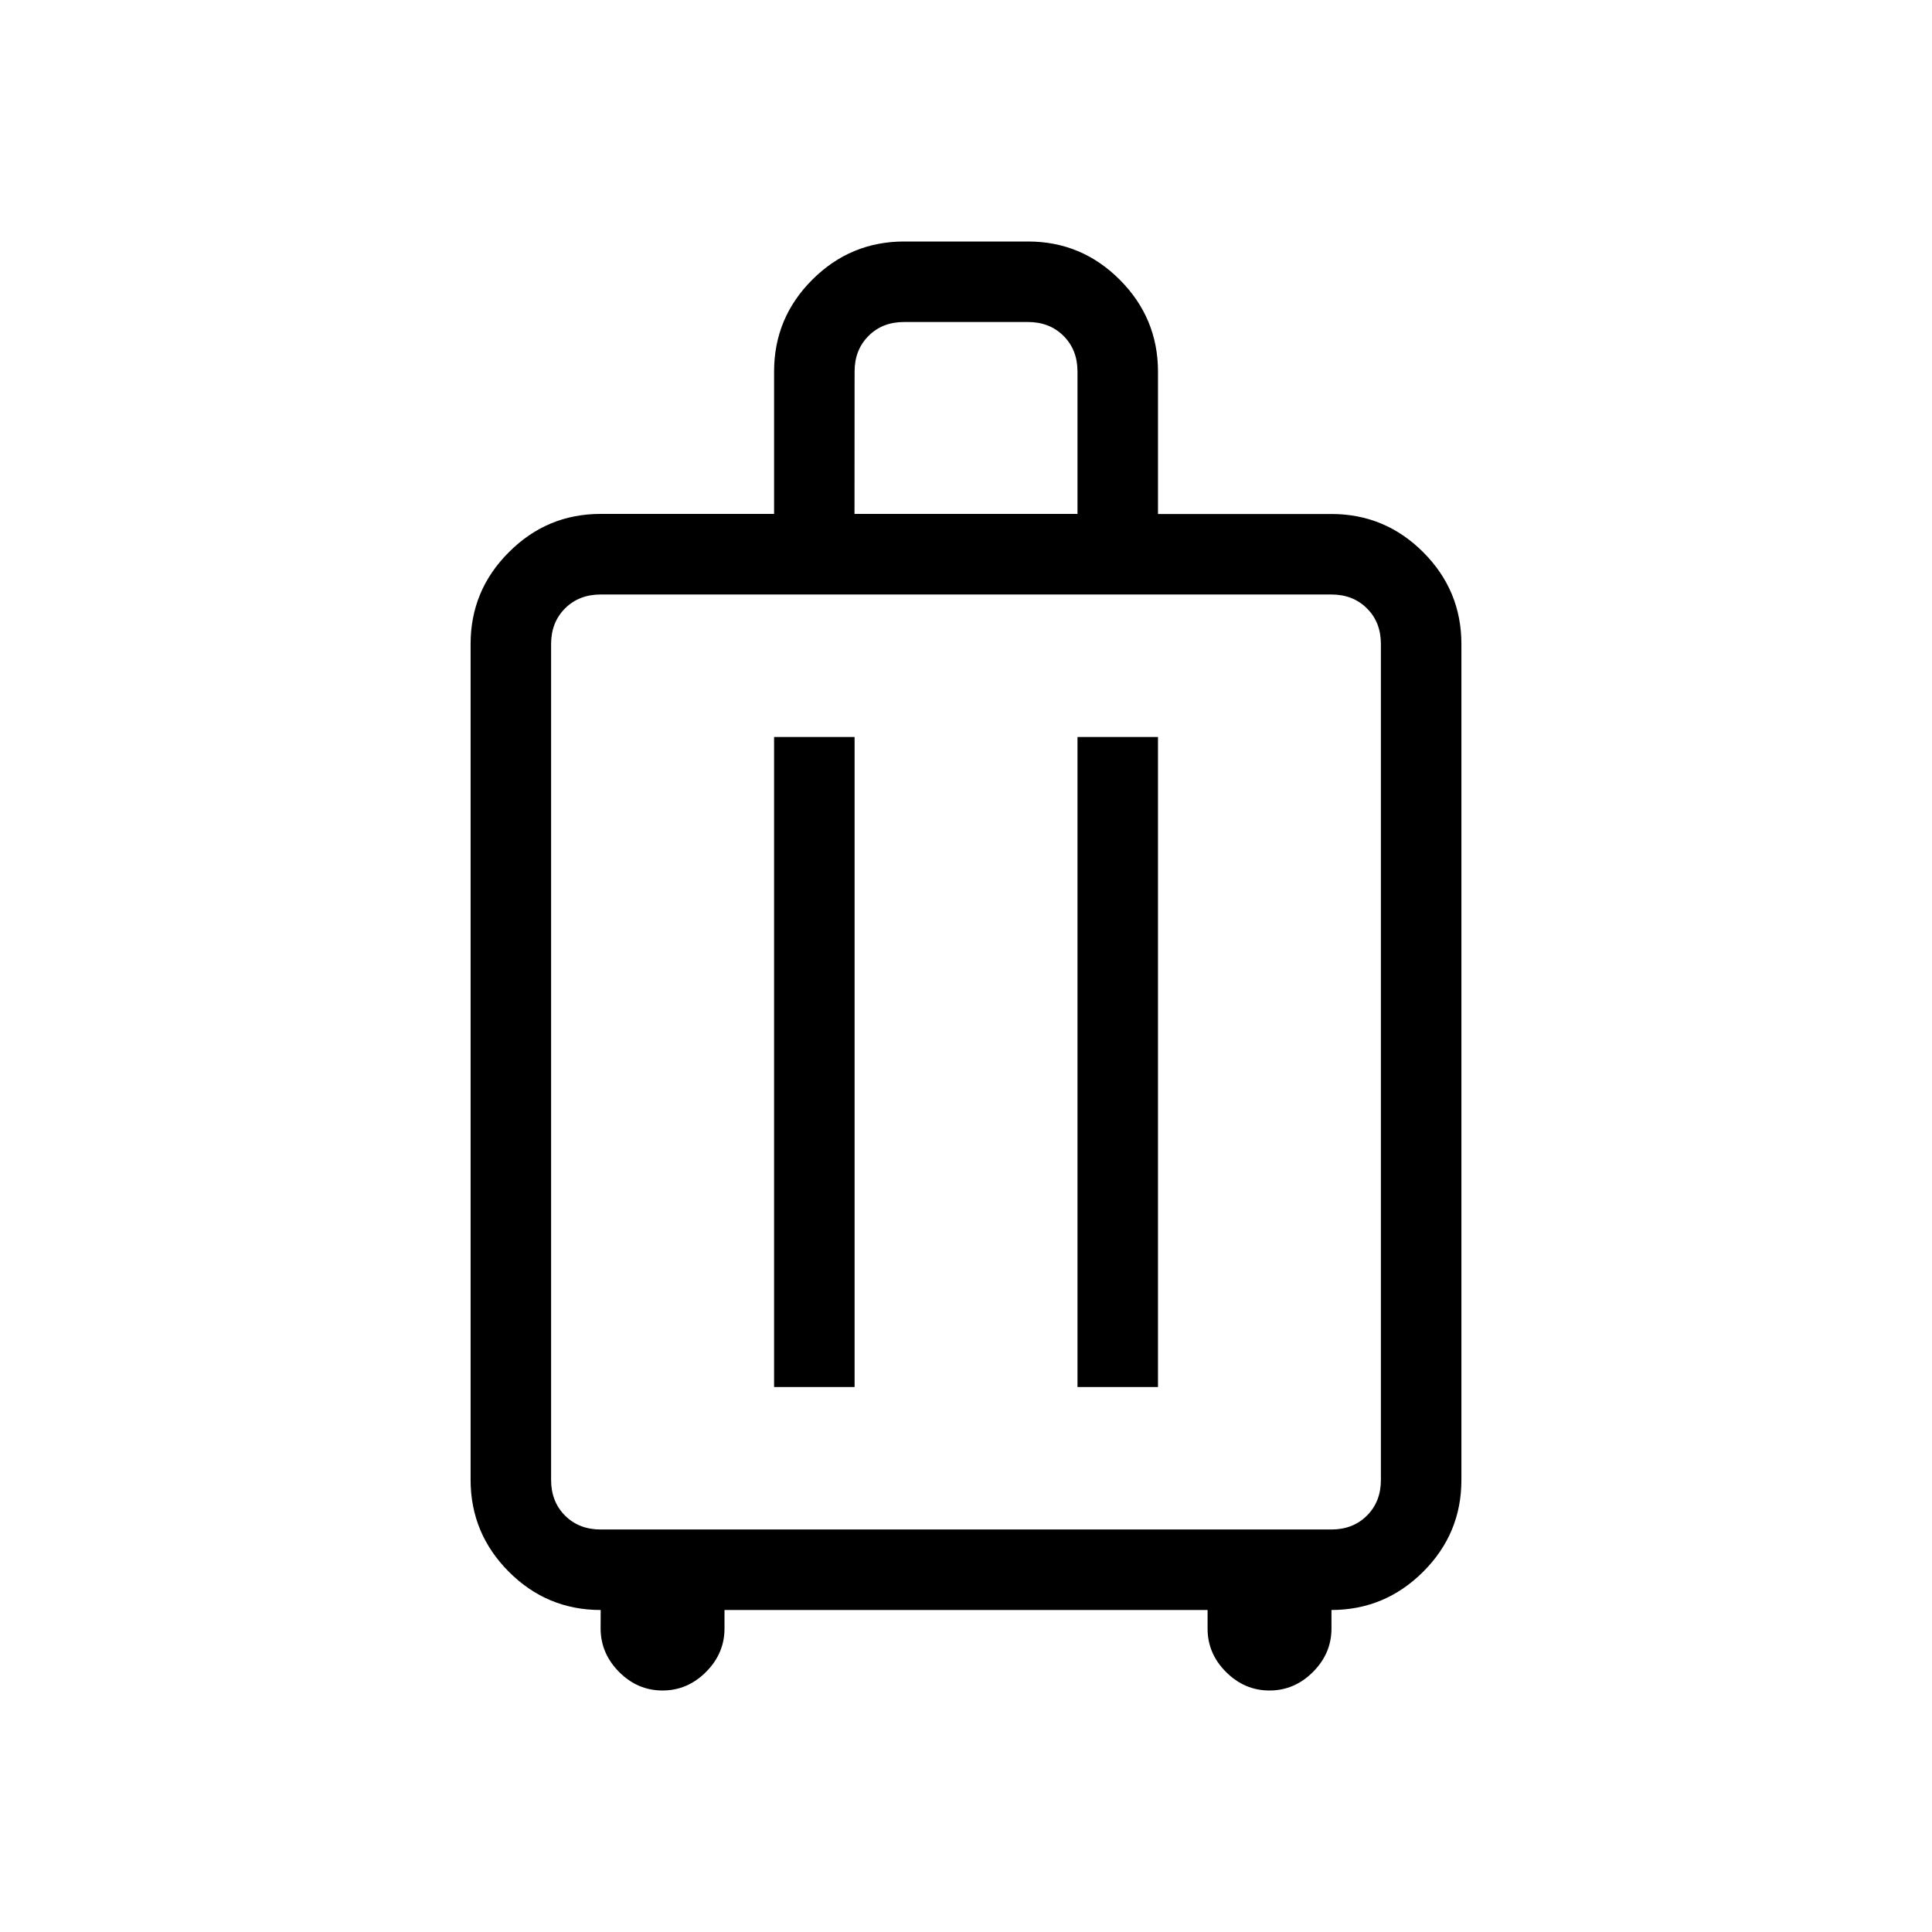 <svg xmlns="http://www.w3.org/2000/svg" width="1em" height="1em" viewBox="0 0 24 24"><path fill="currentColor" d="M7.462 20q-.667 0-1.141-.475t-.475-1.14V8q0-.666.475-1.14q.474-.476 1.14-.476h2.155V4.615q0-.666.474-1.14T11.23 3h1.54q.666 0 1.14.475t.475 1.14v1.77h2.154q.666 0 1.14.474q.475.475.475 1.141v10.385q0 .666-.475 1.14T16.54 20v.23q0 .31-.23.54t-.54.23t-.54-.23t-.229-.54V20H9v.23q0 .31-.23.54t-.54.23t-.539-.23t-.23-.54zm0-1h9.077q.269 0 .442-.173t.173-.442V8q0-.27-.173-.442q-.173-.173-.443-.173H7.462q-.27 0-.443.173T6.846 8v10.385q0 .269.173.442t.443.173m2.154-1.77h1V9.155h-1zm3.769 0h1V9.155h-1zm-2.77-10.846h2.77V4.615q0-.269-.173-.442T12.769 4h-1.538q-.27 0-.442.173q-.173.173-.173.442zM12 13.192"/></svg>
